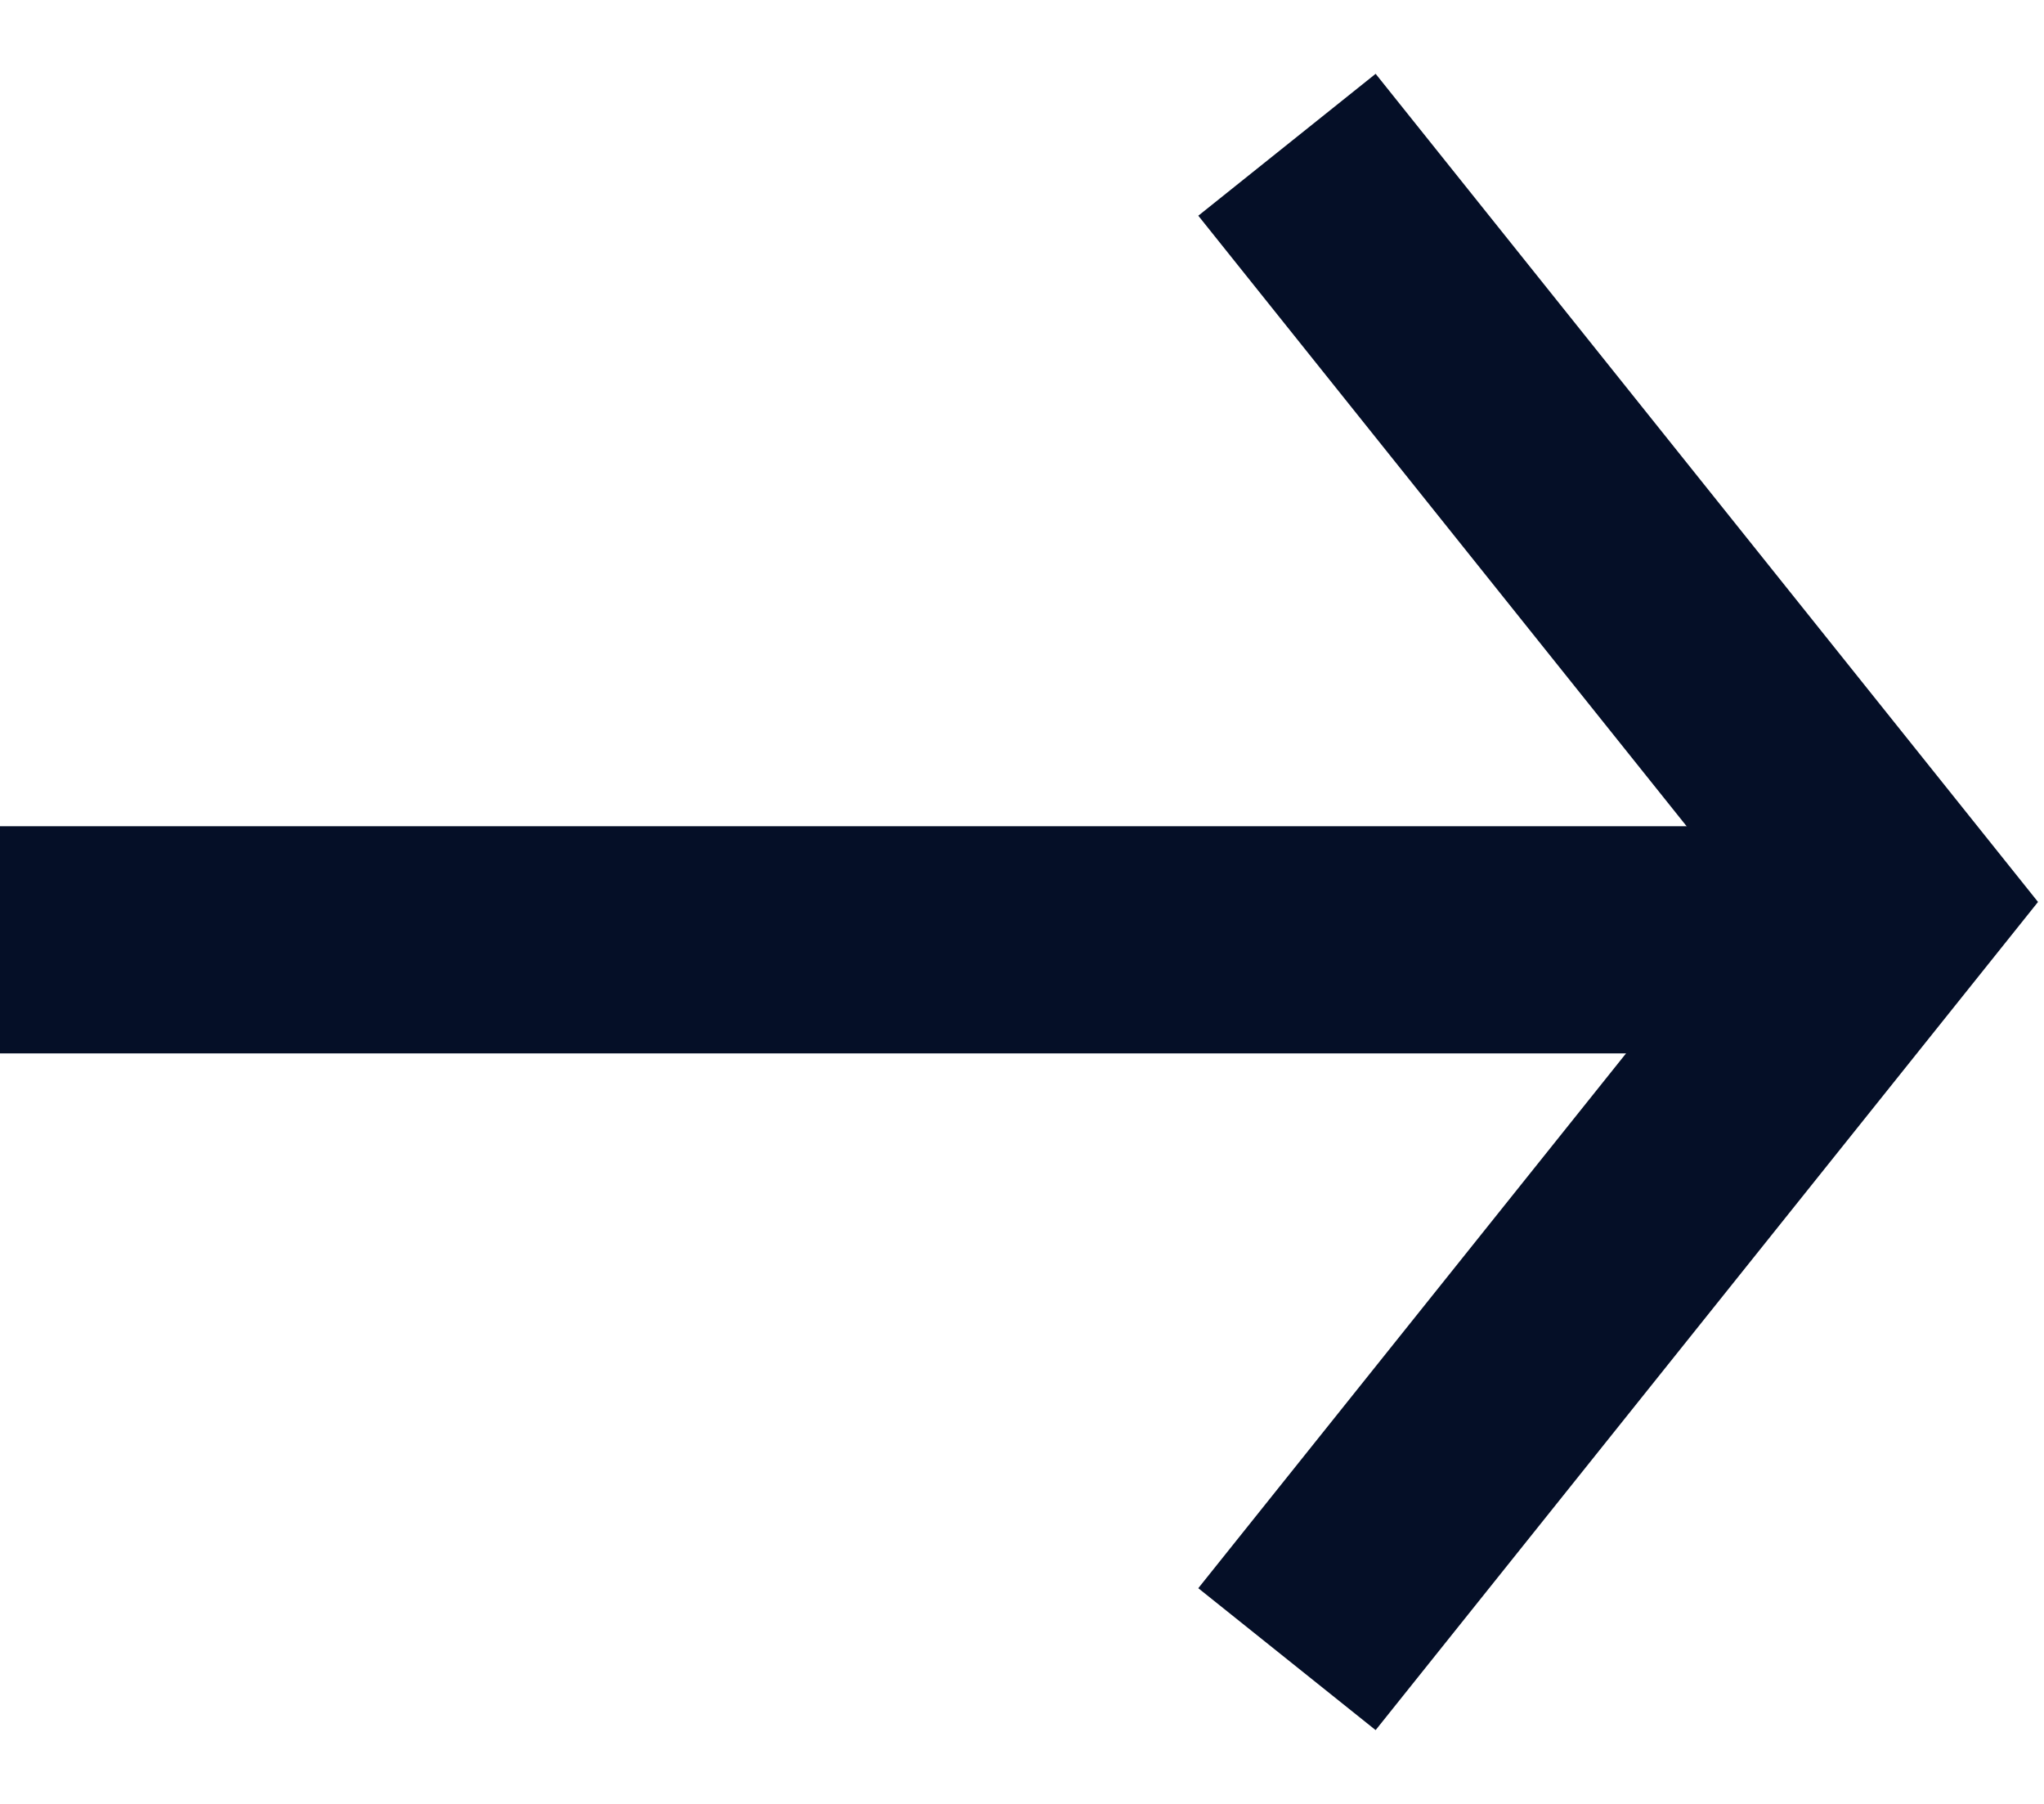 <svg width="17" height="15" viewBox="0 0 27 22" fill="none" xmlns="http://www.w3.org/2000/svg">
<path d="M25 10H0V13H25V10Z" fill="#050F27"/>
<path d="M17 21L25 11L17 1" stroke="#050F27" stroke-width="3"/>
</svg>

